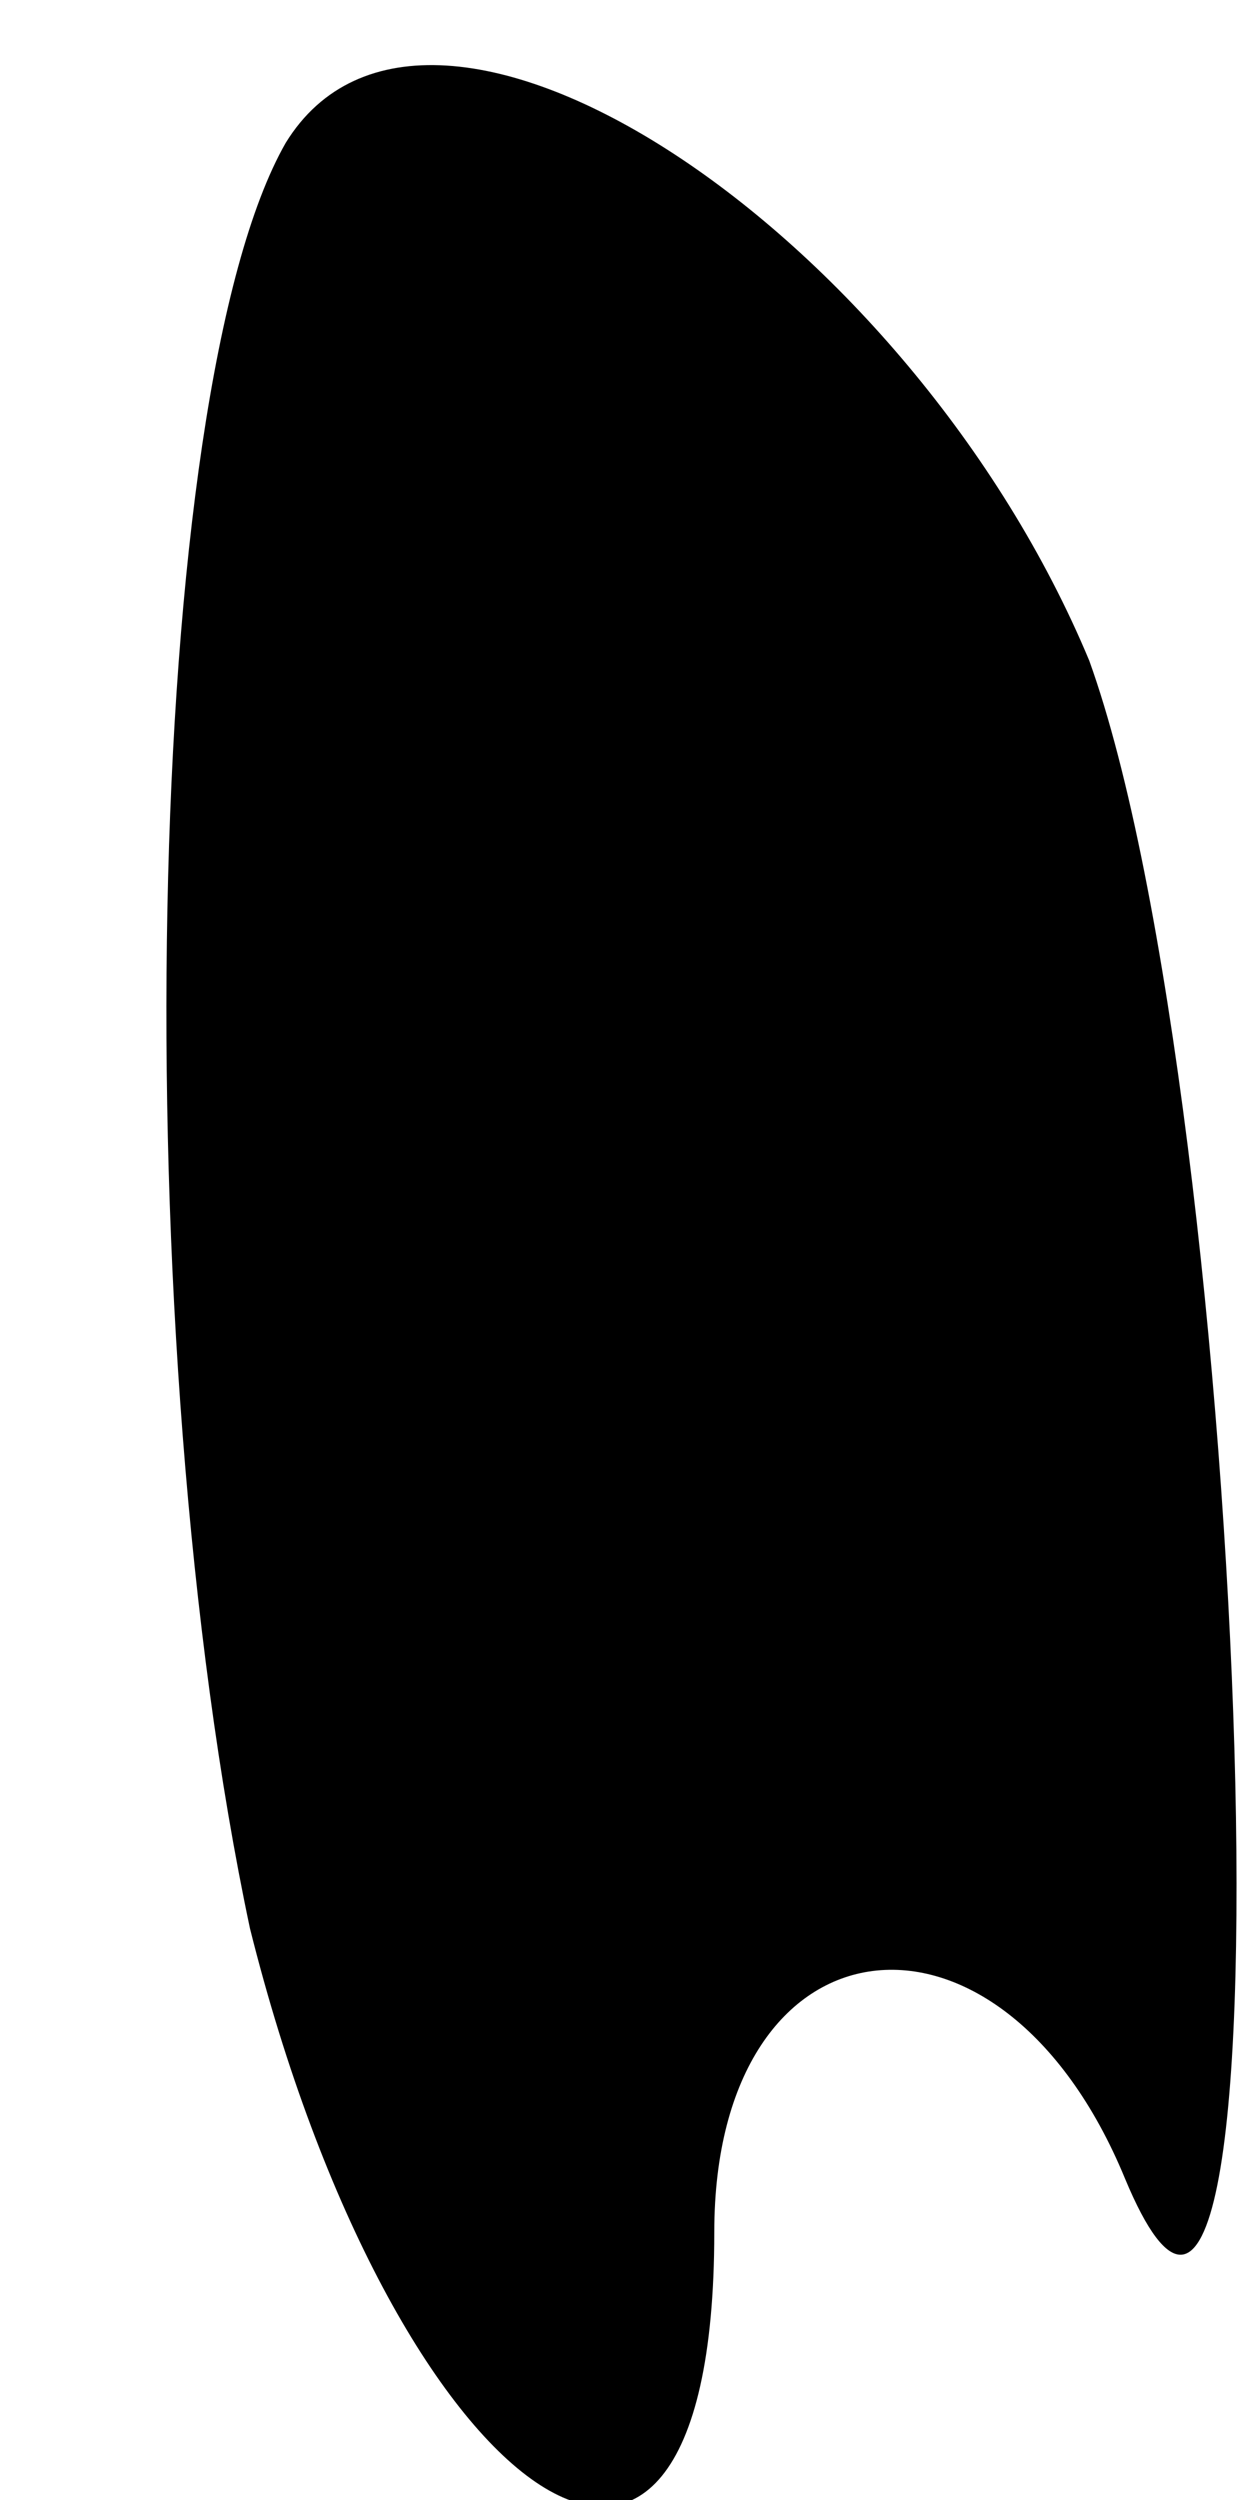 <?xml version="1.0" standalone="no"?>
<!DOCTYPE svg PUBLIC "-//W3C//DTD SVG 20010904//EN"
 "http://www.w3.org/TR/2001/REC-SVG-20010904/DTD/svg10.dtd">
<svg version="1.0" xmlns="http://www.w3.org/2000/svg"
 width="7pt" height="14pt" viewBox="0 0 7 14"
 preserveAspectRatio="xMidYMid meet">
<g transform="translate(0,14) scale(0.1,-0.1)"
fill="#000000" stroke="none">
<path fill="#000000" stroke="none" d="M16 132 c-8 -14 -9 -67 -2 -100 8 -32
26 -45 26 -17 0 18 16 20 23 3 10 -24 7 60 -2 85 -10 24 -37 42 -45 29z"/>
</g>
</svg>
